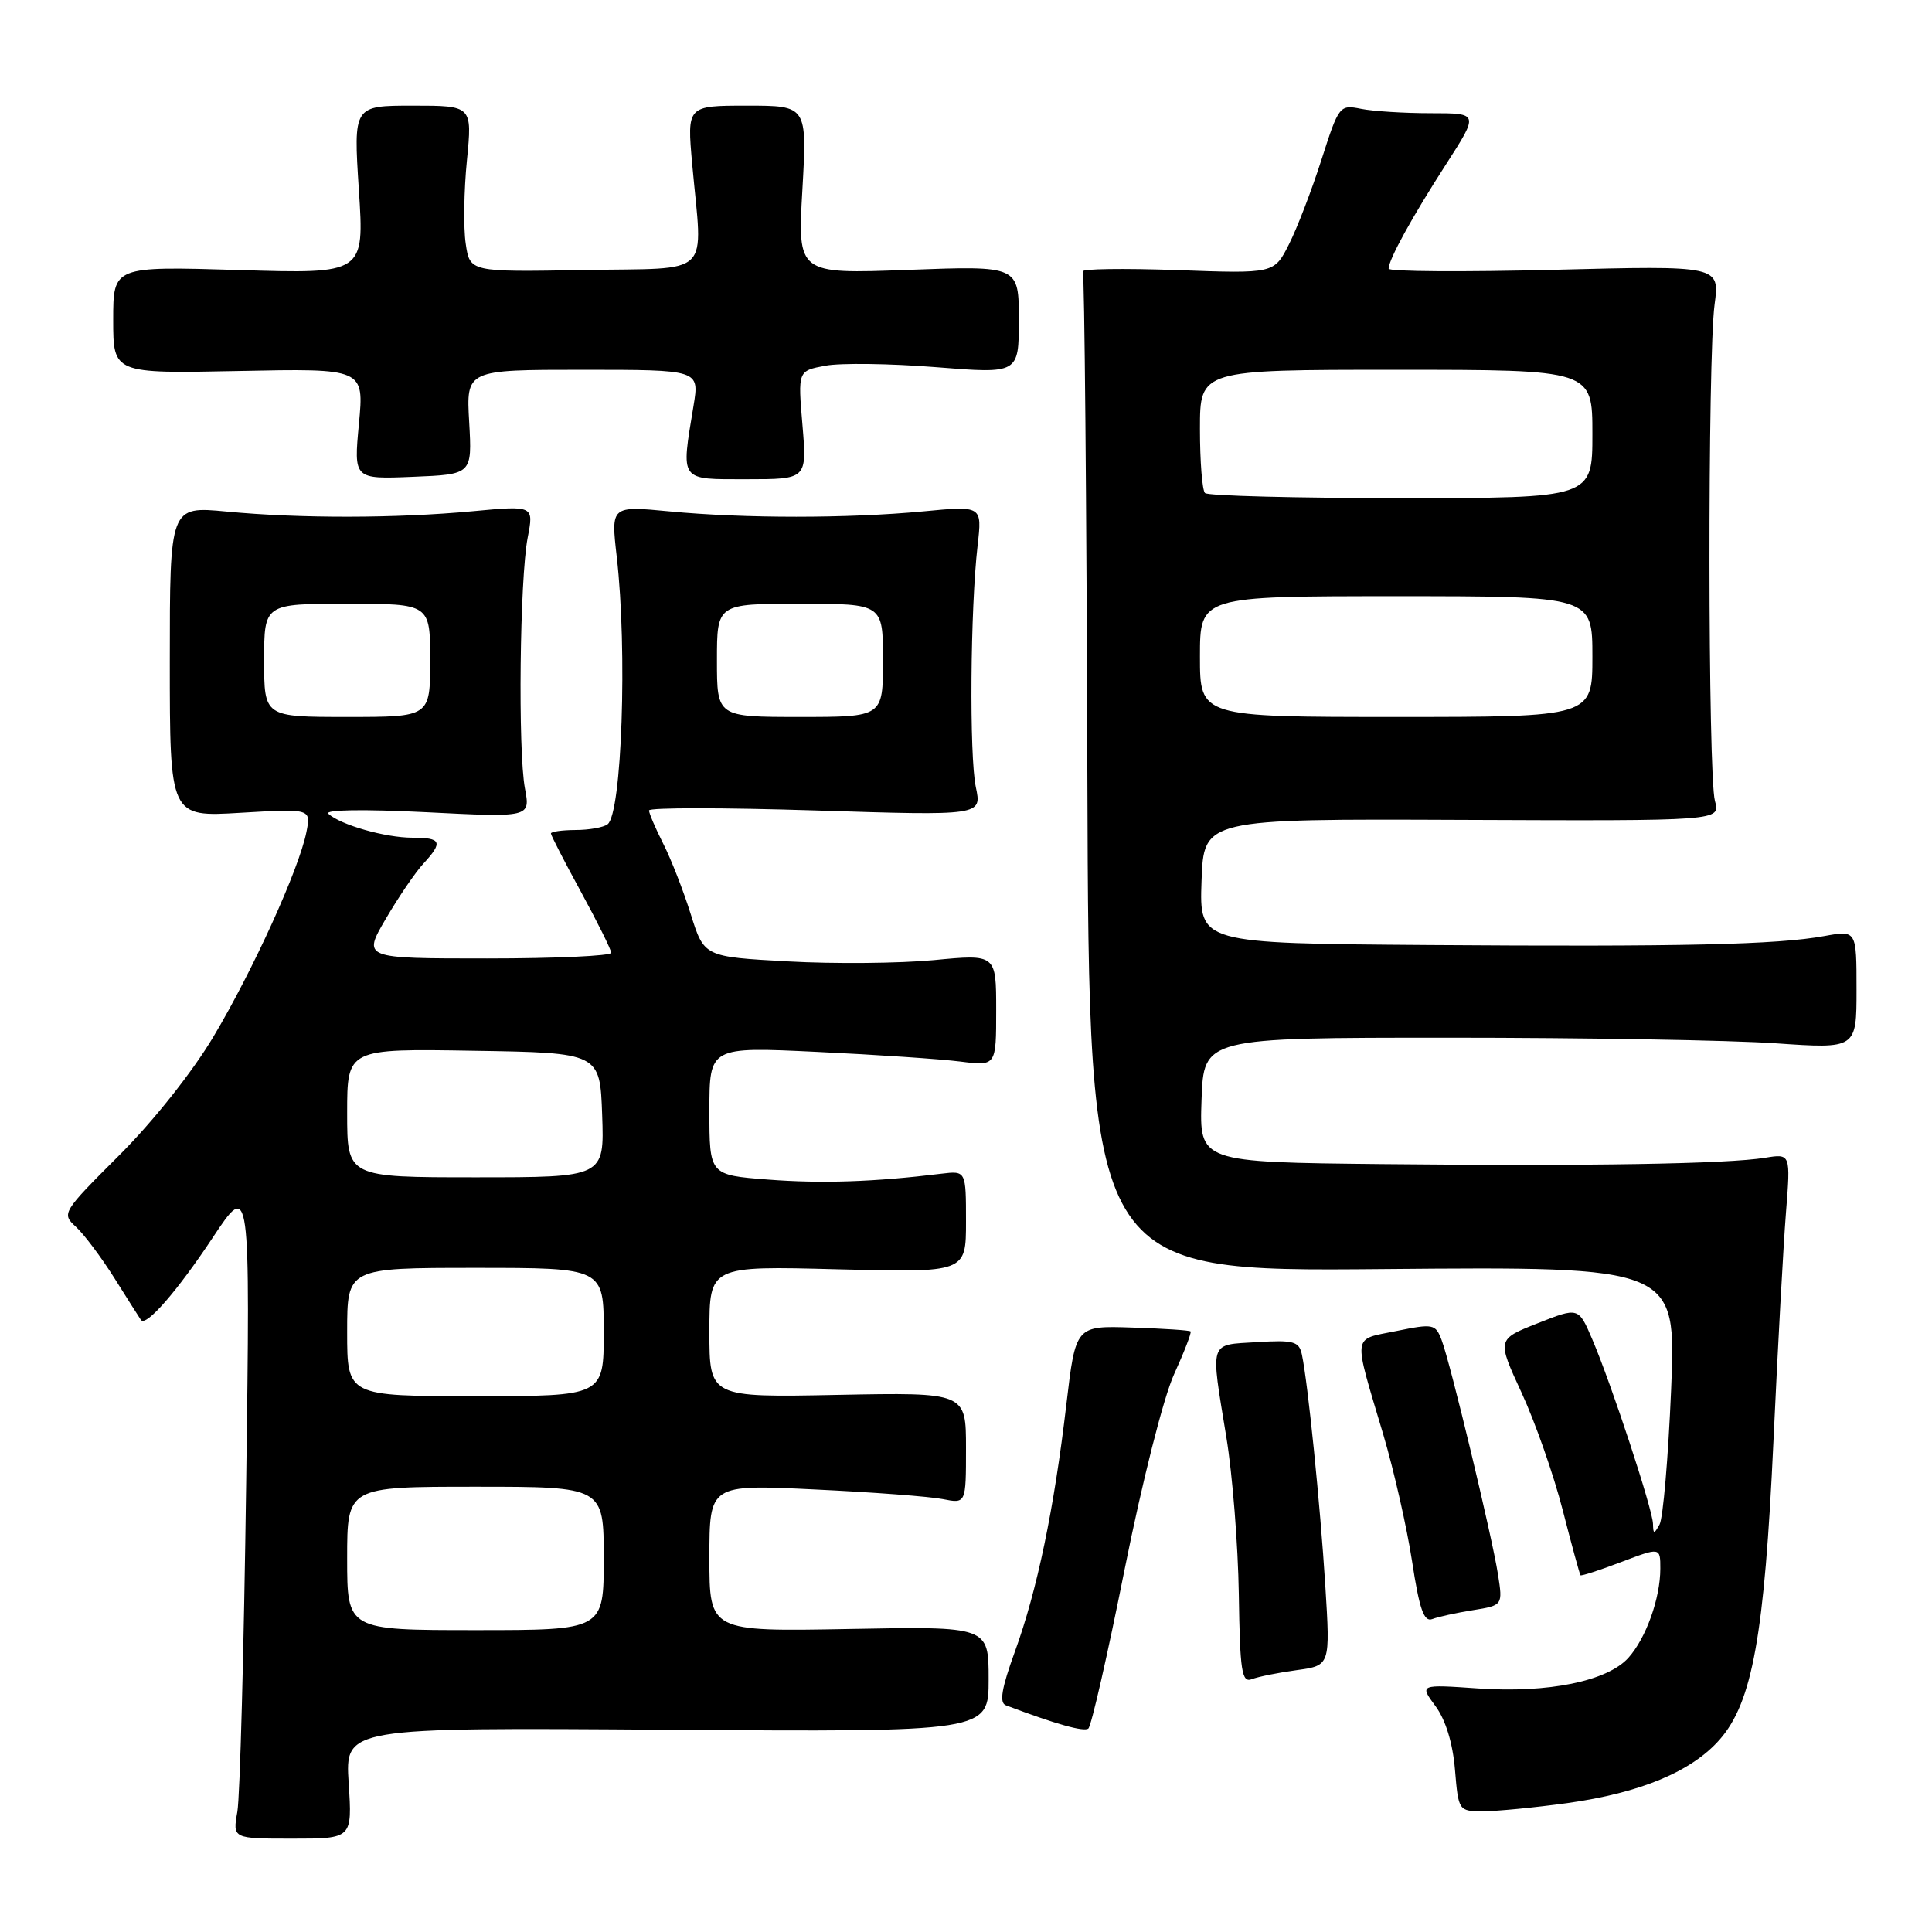 <?xml version="1.0" encoding="UTF-8" standalone="no"?>
<!DOCTYPE svg PUBLIC "-//W3C//DTD SVG 1.1//EN" "http://www.w3.org/Graphics/SVG/1.1/DTD/svg11.dtd" >
<svg xmlns="http://www.w3.org/2000/svg" xmlns:xlink="http://www.w3.org/1999/xlink" version="1.1" viewBox="0 0 256 256">
 <g >
 <path fill="currentColor"
d=" M 46.20 236.27 C 45.73 228.90 45.73 228.90 88.37 229.20 C 131.00 229.50 131.00 229.50 131.00 222.50 C 131.00 215.50 131.00 215.50 112.50 215.85 C 94.00 216.19 94.00 216.19 94.00 206.44 C 94.00 196.69 94.00 196.69 107.93 197.36 C 115.59 197.72 123.24 198.30 124.93 198.64 C 128.00 199.25 128.00 199.25 128.00 191.88 C 128.00 184.50 128.00 184.50 111.00 184.83 C 94.00 185.17 94.00 185.17 94.00 176.46 C 94.00 167.74 94.00 167.74 111.00 168.19 C 128.00 168.63 128.00 168.63 128.00 161.88 C 128.00 155.13 128.00 155.13 124.75 155.52 C 115.91 156.61 108.84 156.85 101.77 156.30 C 94.00 155.70 94.00 155.70 94.00 147.20 C 94.00 138.70 94.00 138.70 108.25 139.38 C 116.09 139.75 124.64 140.33 127.25 140.66 C 132.00 141.26 132.00 141.26 132.00 133.84 C 132.00 126.43 132.00 126.43 123.75 127.22 C 119.21 127.65 110.50 127.73 104.40 127.39 C 93.30 126.78 93.30 126.78 91.53 121.14 C 90.56 118.04 88.92 113.83 87.88 111.79 C 86.85 109.75 86.00 107.77 86.00 107.39 C 86.00 107.00 95.92 107.01 108.05 107.39 C 130.11 108.09 130.11 108.09 129.30 104.29 C 128.43 100.16 128.57 80.65 129.54 72.26 C 130.14 67.01 130.14 67.01 122.32 67.76 C 112.35 68.70 98.66 68.71 88.72 67.76 C 80.95 67.02 80.95 67.02 81.72 73.76 C 83.15 86.15 82.40 107.84 80.50 109.23 C 79.95 109.64 78.04 109.98 76.25 109.98 C 74.46 109.99 73.00 110.20 73.00 110.44 C 73.00 110.68 74.79 114.17 76.99 118.19 C 79.18 122.21 80.98 125.84 80.99 126.25 C 80.99 126.66 73.59 127.00 64.53 127.00 C 48.05 127.00 48.05 127.00 51.12 121.75 C 52.81 118.86 55.05 115.57 56.10 114.44 C 58.74 111.57 58.50 111.00 54.65 111.00 C 51.07 111.00 45.14 109.31 43.51 107.83 C 42.93 107.29 48.16 107.21 56.40 107.62 C 70.28 108.32 70.28 108.32 69.56 104.49 C 68.62 99.48 68.87 76.70 69.92 71.24 C 70.74 66.98 70.74 66.98 62.62 67.74 C 52.43 68.69 39.72 68.71 30.00 67.78 C 22.50 67.07 22.50 67.07 22.50 87.66 C 22.50 108.26 22.50 108.26 31.86 107.70 C 41.22 107.15 41.22 107.15 40.60 110.26 C 39.62 115.17 33.53 128.56 28.29 137.35 C 25.50 142.04 20.29 148.60 15.80 153.08 C 8.27 160.60 8.14 160.81 10.03 162.53 C 11.10 163.50 13.42 166.59 15.18 169.39 C 16.94 172.20 18.52 174.68 18.68 174.91 C 19.36 175.82 23.49 171.08 28.18 164.00 C 33.16 156.50 33.16 156.50 32.62 196.50 C 32.32 218.50 31.80 238.10 31.45 240.07 C 30.82 243.63 30.82 243.63 38.75 243.63 C 46.68 243.63 46.68 243.63 46.20 236.27 Z  M 207.68 238.92 C 217.35 237.57 224.14 234.75 227.87 230.50 C 232.20 225.56 233.80 216.72 234.99 191.00 C 235.56 178.62 236.31 164.98 236.65 160.68 C 237.27 152.86 237.27 152.86 233.89 153.41 C 228.89 154.23 210.64 154.53 183.21 154.25 C 158.92 154.00 158.92 154.00 159.21 145.75 C 159.50 137.50 159.50 137.50 192.00 137.50 C 209.88 137.50 229.34 137.83 235.25 138.24 C 246.00 138.98 246.00 138.98 246.00 131.12 C 246.00 123.26 246.00 123.26 241.75 124.03 C 235.45 125.18 222.93 125.46 189.21 125.22 C 158.92 125.00 158.92 125.00 159.21 116.75 C 159.50 108.50 159.50 108.50 193.74 108.64 C 227.98 108.78 227.98 108.78 227.24 106.14 C 226.30 102.81 226.26 47.27 227.19 40.35 C 227.88 35.19 227.88 35.19 205.94 35.75 C 193.87 36.05 184.00 35.99 184.00 35.60 C 184.00 34.40 187.09 28.78 191.62 21.75 C 195.96 15.00 195.96 15.00 189.60 15.00 C 186.11 15.00 181.94 14.74 180.35 14.42 C 177.50 13.85 177.40 13.99 175.10 21.17 C 173.81 25.20 171.87 30.25 170.79 32.38 C 168.83 36.26 168.83 36.26 155.96 35.79 C 148.88 35.54 143.26 35.62 143.48 35.97 C 143.70 36.32 143.97 66.29 144.08 102.56 C 144.29 168.50 144.29 168.50 183.20 168.16 C 222.12 167.82 222.12 167.82 221.43 184.16 C 221.05 193.15 220.36 201.18 219.90 202.00 C 219.17 203.31 219.06 203.30 219.03 201.92 C 218.99 200.01 213.52 183.39 210.98 177.46 C 209.16 173.20 209.16 173.20 203.75 175.34 C 198.35 177.47 198.35 177.47 201.62 184.55 C 203.42 188.45 205.87 195.43 207.06 200.07 C 208.25 204.71 209.32 208.60 209.42 208.73 C 209.53 208.85 211.95 208.07 214.81 206.98 C 220.00 205.01 220.00 205.01 220.00 207.85 C 220.00 211.79 218.10 217.08 215.76 219.68 C 212.96 222.77 205.15 224.36 195.90 223.73 C 188.08 223.19 188.08 223.19 190.21 226.07 C 191.55 227.88 192.50 230.98 192.79 234.47 C 193.25 239.97 193.27 240.00 196.55 240.00 C 198.37 240.00 203.38 239.51 207.68 238.92 Z  M 149.01 207.99 C 151.34 196.36 154.17 185.16 155.57 182.10 C 156.92 179.13 157.91 176.57 157.76 176.42 C 157.61 176.27 154.12 176.04 150.01 175.91 C 142.53 175.66 142.53 175.66 141.30 186.08 C 139.68 199.93 137.43 210.73 134.48 218.84 C 132.71 223.72 132.39 225.62 133.28 225.96 C 139.89 228.46 143.62 229.51 144.21 229.04 C 144.60 228.74 146.76 219.26 149.01 207.99 Z  M 171.84 221.30 C 176.27 220.69 176.27 220.69 175.61 210.10 C 174.94 199.40 173.30 183.19 172.51 179.50 C 172.14 177.74 171.43 177.54 166.54 177.84 C 160.13 178.24 160.38 177.48 162.50 190.45 C 163.31 195.37 164.05 204.73 164.15 211.24 C 164.30 221.46 164.54 223.01 165.87 222.50 C 166.72 222.17 169.40 221.63 171.84 221.30 Z  M 195.15 213.36 C 199.13 212.72 199.13 212.72 198.49 208.61 C 197.69 203.52 192.19 180.62 191.02 177.56 C 190.21 175.43 189.91 175.37 185.01 176.37 C 179.11 177.58 179.25 176.48 183.30 190.11 C 184.70 194.84 186.42 202.40 187.11 206.90 C 188.07 213.20 188.68 214.95 189.77 214.54 C 190.54 214.24 192.96 213.71 195.15 213.36 Z  M 62.17 55.93 C 61.77 49.00 61.77 49.00 77.23 49.00 C 92.68 49.00 92.68 49.00 91.90 53.75 C 90.23 63.90 89.94 63.50 98.97 63.50 C 106.93 63.50 106.93 63.50 106.33 56.32 C 105.72 49.14 105.72 49.14 109.36 48.46 C 111.36 48.08 117.95 48.17 124.00 48.65 C 135.00 49.53 135.00 49.53 135.00 42.37 C 135.00 35.21 135.00 35.21 120.34 35.76 C 105.68 36.31 105.68 36.31 106.32 25.15 C 106.95 14.00 106.95 14.00 98.99 14.00 C 91.03 14.00 91.03 14.00 91.72 21.75 C 93.10 37.00 94.67 35.46 77.38 35.78 C 62.26 36.05 62.26 36.05 61.71 32.28 C 61.40 30.20 61.47 25.24 61.87 21.25 C 62.58 14.00 62.58 14.00 54.70 14.00 C 46.83 14.00 46.83 14.00 47.55 25.14 C 48.28 36.29 48.28 36.29 31.64 35.78 C 15.00 35.28 15.00 35.28 15.00 42.39 C 15.00 49.50 15.00 49.50 31.62 49.16 C 48.25 48.82 48.25 48.82 47.56 56.16 C 46.87 63.50 46.87 63.50 54.71 63.18 C 62.56 62.86 62.56 62.86 62.17 55.93 Z  M 46.00 206.50 C 46.00 197.00 46.00 197.00 63.00 197.00 C 80.00 197.00 80.00 197.00 80.00 206.50 C 80.00 216.00 80.00 216.00 63.00 216.00 C 46.00 216.00 46.00 216.00 46.00 206.50 Z  M 46.00 176.50 C 46.00 168.00 46.00 168.00 63.00 168.00 C 80.00 168.00 80.00 168.00 80.00 176.50 C 80.00 185.00 80.00 185.00 63.00 185.00 C 46.00 185.00 46.00 185.00 46.00 176.50 Z  M 46.00 147.48 C 46.00 138.95 46.00 138.95 62.75 139.23 C 79.50 139.50 79.50 139.50 79.79 147.75 C 80.08 156.00 80.08 156.00 63.04 156.00 C 46.00 156.00 46.00 156.00 46.00 147.48 Z  M 35.00 87.50 C 35.00 80.00 35.00 80.00 46.00 80.00 C 57.00 80.00 57.00 80.00 57.00 87.50 C 57.00 95.00 57.00 95.00 46.00 95.00 C 35.00 95.00 35.00 95.00 35.00 87.50 Z  M 95.00 87.50 C 95.00 80.00 95.00 80.00 106.00 80.00 C 117.00 80.00 117.00 80.00 117.00 87.50 C 117.00 95.00 117.00 95.00 106.00 95.00 C 95.00 95.00 95.00 95.00 95.00 87.50 Z  M 159.00 87.00 C 159.00 79.00 159.00 79.00 185.00 79.00 C 211.00 79.00 211.00 79.00 211.00 87.00 C 211.00 95.00 211.00 95.00 185.00 95.00 C 159.00 95.00 159.00 95.00 159.00 87.00 Z  M 159.67 65.33 C 159.30 64.97 159.00 61.14 159.00 56.83 C 159.00 49.00 159.00 49.00 185.00 49.00 C 211.00 49.00 211.00 49.00 211.00 57.50 C 211.00 66.00 211.00 66.00 185.67 66.00 C 171.73 66.00 160.03 65.70 159.67 65.33 Z "/>
</g>
</svg>